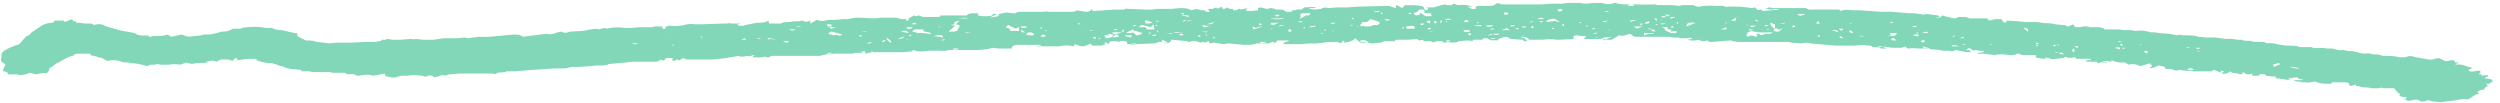 <svg fill="none" height="14" width="340" xmlns="http://www.w3.org/2000/svg"><path d="m207.7 5.6h-.5c0-.1 0-.2-.2-.2l-1.5-.1-.6-.3c-.6.1-1.1.2-1.2.5a5 5 0 0 0 -.9 0l-.6-.3c-.5 0-.5 0-.6.2h-1.2l-.2.2c-.6-.2-1.2 0-1.8 0-.5.4-1.4 0-2 .2-.2 0-.2-.1-.2-.2h-.8c-.4.2-.6.2-.8 0h-1c0-.2 0-.2-.6-.1l-.3-.2-1.2.1h-1.2c-.3 0-.6 0-.6.2h-1.5c-.3.3-1 .2-1.4.3-.6 0-.6 0-.8-.2s-.5-.3-.9-.2h-.1v.2h.5l.5.1h-1l-.7-.6c-.3.4-.8.5-1.5.6v-.3l-.3.2c0 .2-.3.2-.6 0h-.7c-1 0-2 .3-3 .2l-1.2.1h-2.5c.1-.3.6-.3.8-.5h-1.6c-.1.3-.4.4-.8.4h-2c-.4.2-1.1.2-1.8.2l-2-.2h-.1c-.7.2-1.2 0-1.8-.1l-.7.1-.1-.3a2 2 0 0 0 -.5.2l-.2-.1-.5.1c-.3-.2-.9-.3-1.5-.1v.1l-.2-.2-2.2-.2c-.1.3-.2.5-1 .5l.2-.1h.4l-.8-.4-.1.3h-.4l-.5.2-2.8.1h-1v-.3c-.3-.1-.6-.2-1-.1v.1c-.5-.1-.9-.2-1.4 0l-.1.3c-.3-.2-.3-.2-.7-.2l.3.2-.6.2h-1.3l-.2-.3c-.2.2-.6.3-1 .4-.5 0-.7-.2-1.2-.3v.3c-.7-.1-1.3-.2-2 0h-2.1a3 3 0 0 0 -.7 0h-.5l.8-.1-.1-.1h-3.3c-.4.1-.6.2-.6.5h-1.8l-.8-.1c-.6.2-1.5.3-2.3.3h-3.7a2 2 0 0 1 -1 .1h-1.6c-.8.1-1.5.2-2.2-.1l-.2.2h-.1l-1.1.1h-4.2l-1 .2.1-.3h-.6l.2.2h-.9l-.5.1a6221.6 6221.6 0 0 0 -3.4 0c-.3.2-.7.2-1 .3h-6.5l-.5.2c-.3 0-.5-.2-.8 0h-1.4l.3-.3h-.2c-.2.1-.5.2-.9.1l-.3.1h-.6c-.1-.2-.5 0-.7 0l-1.2.2-.8.1-1 .1h-3.5l-.5-.2-.5.3-.4-.1c-.2 0 0 .3-.6.1l.1-.3h-.9l-.2.2c0 .2-.3.1-.6 0-.1.2-.4.3-.8.3h-3a66.3 66.3 0 0 1 -3.2.3c-.3.2-.5.1-.7.2h-.9l-1 .1-1.4.1h-1l-.9.2h-1.4l-1.5.1-1.5.1-2.4.2h-1.2c-.3.2-.7.1-1.2.2l-.4.2a2 2 0 0 0 -.4-.1h-4.4l-1.2.1c-.4 0-.7.3-1.1.1l-1 .3h-.2c-.2-.3-.6-.3-1-.1h-.3c-.4-.2-1-.1-1.4-.2l-.9.1h-.7c-.4 0-1 .4-1.6.2-.4-.1-.9-.1-.7-.5l-1.7.3c-.7-.3-1.4 0-2.2 0 0 0-.2-.3-1-.2 0 0-.4 0-.6-.2h-1.7l-.3-.1h-2.5c-.4-.2-.8-.1-1.3-.1l-.2-.2-1-.1h-.1c-.8-.1-1-.2-1.4-.4-.4 0-.7-.2-1-.3-.3 0-.3-.2-.9-.1l-1-.2-.6-.2c-.1 0 0-.1 0-.2-.9 0-1.7 0-2.5.2-.3-.1 0-.3-.4-.3l-.4.4c-.5-.3-1.1-.2-1.6-.2l-.6.3c-.4-.2-.4-.2-1.4 0l.3.1c-.7.1-1.5 0-2.2.2l-.8-.2-.8.3c-.5-.1-1-.1-1.6 0h-1c-.2 0-.6-.2-.8 0h-.7a2 2 0 0 1 -.4.2c-.6-.2-1.4-.4-2.2-.4-.4-.2-1 0-1.5-.3-.4-.1-1-.2-1.7 0l-.7-.4c-.2-.1-.5 0-.7-.2l-.9-.2v-.2h-1.6c-.3 0-.8.1-.7.3h-.2c-1 .3-1.5.8-2.3 1.1-.1.3-1 .5-.8.9l-.4.4c-.3-.1-.4-.1-.8 0-.2 0-.6.2-1 0l-.5-.1c-.3.2-.8.3-1.4.3-.4-.2-1 0-1.5-.1 0-.2-.2-.4-.7-.4 0-.3.2-.6.3-.8v-.2c-.7-.3-.6-.6-.5-1v-.3c.1-.4.5-.6 1.1-.9l1-.4c.3 0 .4-.2.5-.3l.8-.9c.5-.1.5-.3.7-.5l1.5-1c.3-.1.7-.3 1.2-.3.3 0 .4-.2.4-.3h1.3l.1.2 1-.4.2.3h.3l.1.2h.4l.8.1h.4c.5 0 .5 0 .8.2.6-.2.9-.1 1.3 0 .2.2.5.2.7.3.8.2 1.6.5 2.5.6l1 .2c.4.3 1 .4 1.9.3v.2h.3l.3-.1c.8 0 1.4 0 2-.2l.5.3 1.4-.3.9.3c.8-.1 1.5-.1 2.1-.3h.6a7 7 0 0 0 1.8-.4c.3 0 .8 0 1.2-.2l.4-.2h1.1l.1-.1a9 9 0 0 1 3.3 0h.8c.3.2.9.3 1.3.3l1.8.4c.2 0 .5 0 .3.3l.2.2 1 .5c.4 0 1 0 1.4.2l1 .1.8.1 1-.1h2l1.9-.1h1.3l.5-.1c.2 0 .4 0 .4-.2h.3s.2.1.2 0c.3-.2.7 0 1 0h1.1l1.3-.1c.4 0 .4.1.8 0l.9.1h1.5l1.3-.2h1.9l1-.1.4.1 1.5-.2h1.5l3.2-.3c.5 0 1 0 1.3.3l3.2-.4c.8.2 1.3-.2 2-.3.4.2.8.2 1.2 0l1.8-.1 1-.2c.4 0 .7-.2 1.1 0l.8-.2c.2.1.5.1.8 0a6.6 6.6 0 0 1 2 0h.8l1.1-.1h2v-.1h1.2c0 .1-.2.4.4.3-.1-.2.2-.4.7-.4.6.1 1.4 0 1.9-.1.2-.1 1-.2 1.3-.1h1l3-.1h.5c.2-.1.4 0 .8 0h1l-.5.2c.4.1.8.2 1.2 0l1.5-.3c.5 0 1.2 0 1.6-.3l.1.4h1.6c.4-.3 1.1-.1 1.6-.3h.7l.7-.1c.2.2.5.2 1 0v.4l.9-.5c.7.3 1.3 0 1.8 0h.6l1.2-.1h.6l1-.2h.4c1 0 2 .2 3.1 0h1.7c.3 0 .6 0 1 .2h.8l-.1.2h.2c.3 0 .1-.2.2-.3l.7-.4.2.1.5-.1.5.2h2.3l.1-.2h3.6c.2-.3.7-.3 1-.3h.6c-.2.3-.2.3.5.4h.5c.3 0 .8 0 .9-.2 0-.2.3-.1.6-.1l-1 .5 1.2-.2v-.2l.1-.1.9-.2.9.1h.4c.3-.2.6-.2 1-.2h2.9c.3-.1.5 0 .8 0h2.7c.5 0 .8 0 .9-.2l1.3.2c.4 0 .6-.1.8-.4 0 .1 0 .2.2.3l2.9-.2h1.3c.2-.2.4-.1.6-.1l2.3.1h.9l.7-.1h1.9l1.2-.1c.5 0 1.1 0 1.5.3l.4-.1.3-.1.7.2h.5l.1.2h.5l-.2-.4h.6c.3-.1.6-.3.7 0l.5-.3.2.3c.2 0 .4 0 .6-.2l.3.2h.5v.2c.2 0 .5 0 .8-.2h.2v.1l1-.2-.3.3c.5.2 1.2 0 1.7 0v-.3c.4-.2.6 0 .8 0l.6.2-.2-.1.5-.1h.2c0 .1.4 0 .5.2h.9l.6.3h.7s-.1-.3.5-.2c.2-.2.4-.1.8-.1l.4-.3c.5 0 1-.1 1.6 0-.3.2-.7 0-1 .2l.8.1.9-.1c.2-.2.6-.2 1-.1l1.2-.1h1.4l1.4-.1 4-.1c.4 0 .7.2 1.1.3l.1-.4h.1l.7.4.2-.2c0-.2.3-.2.6-.2h.9l.8.1c.3 0 .5.2.5.4l.2.2c.3-.1.5-.2.1-.4h1v0l1-.3c.3 0 .5-.2.8 0h.6l.3-.2.6.2c1-.1 1.4 0 2 .2h-.7c.4.2.5.4 1.1.3v-.3l.3-.1h2l.7-.4.5.2h5.4l1.5-.1h1.3l.8-.1h1.8c.6.2 1.3 0 2 0h.8c.5.1 1.2.3 1.7 0h.2c.6.2 1.2.2 2 .2l-.4.2h1l-.3-.2h.7a20.3 20.3 0 0 0 2.2 0h.3c.3.2.6 0 .9.1h1.3l1 .1.4-.1h1.5c.3.1.6.3.9.2.8-.2 1.8-.1 2.8-.1h.4c.2.1.4.2.6.1h1.5l1 .1c.4 0 .7.2 1.1 0h.1c.3.4.3.4.9.3l.1.2 2.4-.2c-.3 0-.6-.2-1 0-.3 0-.6 0-1-.2.4 0 .5-.2.9 0h4.6c.4.3.8.2 1.3.2h2.9c.3 0 .4 0 .5.2.6-.3 1.4-.1 2-.1h.7l1.4.1 1.5.1h1.3l2.4.2a8 8 0 0 1 2 .2l.4-.1 1.6.2.3.3c-.2 0-.3-.2-.6 0h.6l.2-.3 1.6.4c.4 0 .5-.1.6-.2h.5c.5 0 .7 0 1 .2h2.5c0 .2.2.2.2.3l.9-.2h.8c.1.2.2.4.5.5l.2-.2v-.1l1.7.1.9.1h1.6l.6.1c.6.1 1.2 0 1.8.2l1 .1h.4s0 .2.4.2l.7-.3c0 .2.2.3.3.4h.5c.5-.1 1-.2 1.4 0h1.3c.3.1.7.1.7.3h2.1c.7.2 1.5 0 2 .2h.2c.7-.1 1.4 0 2 .2h.5l.7.1 1.3.1 1.1.2c.2-.1.3-.1.8 0 .6 0 1.5 0 2.1.2l1.1.1h1.2l1.4.2h.2c.8-.1 1.3.2 2 .1.4.3 1 0 1.6.3h.7c.5 0 .8 0 1.1.2.8-.1 1.3.1 1.9.2.8.2 1.8 0 2.6.3h1.5c.6.3 1.5 0 2.1.2h.8c.4.1.9.3 1.4.2h.1c.7.2 1.5.1 2.2.4l.6.1h.1c.5-.1.8 0 1.1.1h.7l.7.2c.8 0 1.5 0 2.2.2h.7l.8-.2.8.2 1.2.2c.5.1.9.2 1.3 0l.6-.1.6.3c.2.1.6.2.9 0h.4c.3 0 .2.2.3.3h.5c0 .2-.6.1-.4.3.7-.1 1.1.1 1.7.3.2 0 .3 0 .5.2-.2 0-.4.2-.5.3.5.3 1 0 1.5 0l.2.2-.3.3h.4v.2l.8-.1c.2.2-.2.3-.4.4.3.2 1.1 0 1.1.5l-.5.3h-.5l.4.2-.4.3-.2.3c-.1 0-.5 0-.7.2l-.2.1.3.3c-.3 0-.5 0-.7.2l-.8.5h-1l-1.1.2-1.7.2-1.1-.1c-.3-.1-.6-.3-1 0h-.6c-.3-.3-.7-.3-1.4-.1h-.3l-.4-.1.2-.4c-.3 0-1 0-1-.3h.2l-.5-.4-.4-.5h-1.4a1 1 0 0 0 -.7 0h-1c-.5-.2-1.2 0-1.7-.3h-.4v-.2l-.7.2s-.2 0-.2-.2-.2-.3-.6-.3h-1.6s-.2 0-.3.2c-.7 0-1.5 0-2.1-.3-.5 0-.8.2-1.3.1h-.5l-.3-.1c-.3 0-.5 0-.9-.2h1.2c.2 0 .1-.1 0-.1-.4 0-.5-.2-.8-.3l-1.1.2.2.2-2-.3.2-.2h-.6l-.8-.1-.2-.2c-.3 0-.7-.1-.8.2h-.9v-.3c-.7.3-.8 0-1.3-.2v.2c-.2.1-.3.2-.6 0l-.8-.1-.3-.2c-.3.2-.4.4-1.2.3l.4-.3-.5-.1.1.3-1-.4c-.2 0-.2.2-.3.2h-2.5l-.3-.1c-.4.1-1 0-1.6-.1a1 1 0 0 1 -1-.1c-.8 0-1 0-1-.3l-.8-.2c-.9.4-.9.4-1.3.3l.4-.2-.3-.4-1.3.4c-.5-.2-.9-.4-1.6-.2l-.5-.3h-.5c-.4 0-.9-.1-1.3-.3l-.1.2c-.8-.2-.8-.1-1.4.1l-.5.1v-.2h-1.5c0-.3.5-.2.6-.2v-.2h-2v-.2c-.4 0-1 .2-1.4-.1l-.3.2-1 .1c-.4.1-.7 0-1-.1-.4 0-.7.2-1.2 0-.5 0-.6-.1-.5-.4h-1.8l-.6-.2h-.2c-.2.2-.6.2-1 .2-.7-.1-1.4-.2-2 0l-1.5-.2c-.3 0-.8.1-.9-.1.3 0 .9 0 .9-.3-.6.1-1-.2-1.4 0l-.6-.4-.4.3h.4l.3.3c-1 0-1.4-.2-2.2-.3-.2.2-.4.2-.8.1h-.9c-.6-.2-1.3-.1-2-.3h-1c-.5 0-1-.1-1.6 0-.2 0-.4-.1-.4-.3l-.6.2h-1.3c-.6-.1-1-.2-1.6-.1a4 4 0 0 1 -1 0l-.3-.2h-.5c-.5-.2-1 0-1.7 0h-2.5l-1.3-.1-2.2-.2-.5-.1-.9.1c-.5-.1-1 0-1.5-.2h-6.5c-.4 0-1 0-1.4-.2l-2.6.2c-.4 0-.5 0-.5-.2l-.5.1c-.3 0-.5 0-.7-.2-.5.1-1 .2-1.6 0l.6-.1c0-.2-.3-.2-.6-.1h-.9l-.3-.1h-.7l-.6-.1h-4.3c-.3 0-.6 0-.7-.2l-.3-.2-.4.1c-.6.2-.6.2-1.1.1l-1 .6h-1l1-.4-1 .1c-.3.2-.6.2-1 .2h-1.5c-.6 0 0-.2 0-.4h-.7c-.2 0-.4-.2-1 0v.4l-1.9.1h-.5c-.7-.2-1.4 0-2 0h-1.7c0-.3-.3-.4-1.2-.4.9.3 1 .5 1 .6zm17.1-1.6c-.3.2-.3.2.3.3 0-.2-.2-.3-.3-.3l-.7-.2c.2.2.2.2.7.2zm16.6-.1v-.6c-.2 0-.3 0-.4-.2l-.3.1c.2.2.2.5.7.7-.2 0 0 0 0 0l-.2.2.3.2h.4l.5-.4c-.2 0-.3 0-.4.2-.3-.2-.3-.3-.6-.2zm-54-.6c.5-.2.2-.3-.3-.5l-.7-.2-.5.4h-.7l.1.2c-.4 0-.2.2-.3.4h-.6c.1 0 .3.1.4 0l.7-.1.1.1c.5 0 .9 0 1.2-.2h.7zm50.8.9-.5.2-.2.4.2.2.5-.2.6.2c.2-.1.4-.2 0-.3l.2-.1h.2l.3.2.6-.2h.7l.3-.2c-1 0-2 .1-2.9-.2zm-45.4-2.6c-.6.2-.7.2-.2.5l.5-.1v-.3l.8.5h.8l-.1-.4h-.9c.1-.4 0-.5-.3-.5s-.5 0-.6.3zm-62.8 1.7.5-.5-.7.2v.3l-.5.1.6.1-.9.8c1 0 1.1 0 1.3-.3l.1-.3c.3-.2 0-.3-.4-.4zm-4.4.7h-1c-.2 0-.5.1-.5.3l.8.2c.6-.1 1 .1 1.7.1v-.1c-.4-.2-1.2-.1-1-.5zm13 .2v-.5l-.5.2-1-.5-.3.3.1.1c.6 0 .3.3.6.4h1zm39.2-2 .3-.2s.2-.1 0-.2h-.9c-.4.1-.4.1-.3.4l-.1.3-.1.1 1.1-.6zm-21.8 1.8h1l-.1-.7-.4.4a19 19 0 0 0 -1.2-.3l-.5.3h1zm-2 0c-.2.2-.7.3-.8.5h.5c.4-.1.5-.1.6.1l.3.2c.4 0 .6-.2.8-.3l-1-.3c-.2 0-.3-.1-.3-.2zm73.3 0h-.5v-.3h-.8c.6.2.3.3.6.5l.7.3h.7v-.3l-.8.1zm-112.7.7-1.5-.4c-.2 0-.3.2-.5.3l.8.2.4-.1c.2.2.4.2.8 0zm76.7-.8h1l.2-.2-.4-.2-.7.1h-.2zm-40.9 1.3c.7 0 1-.3 1-.5l-.8-.1.3.2h-.7zm61.5-2.4c-.4-.2-.6-.3-1-.2-.2 0-.6.2-.6.4zm46.1 1.7h-1l.2.2-.4.1.7.1c.2 0 .4-.2.5-.4zm-117.8-.1c-.2 0-.5 0-.6.2v.1l.3.1h.7c.1-.2-.1-.3-.4-.4zm33-1 .7-.3h-.8c-.1 0-.2 0-.3.2zm1.4-.8c-.1-.3-.5 0-.7-.1h-1.1c.3.1 1.3.2 1.8 0zm54.8 1 1.2-.5c-.8-.1-1.3 0-1.2.5zm-76.8.8h-1.4l.4.3zm71 0v.4l.6-.2h.6l.2-.1h-1.3zm-67.9-1.6.1.4c.3 0 .8 0 .9-.2-.4 0-.6-.3-1-.2zm67.7.8h-1.2l.4.3zm-52.9.4 1.2-.4c-.5 0-.6.1-.9.2l-.5-.2zm138.6 4.8.2.3.6-.3c.3 0 .2-.2-.1-.2zm-104.1-5-.8.3h1.2l-.4-.2zm-53.7 1.2.1.1.7-.1c.2-.1 0-.2-.3-.3zm-30.7.1c0 .3 0 .3.5.7.2-.1.2-.1-.5-.7zm124.3-3 .6-.1c-.2-.2-.6 0-1-.1v.1l.4.2zm-91.9 2.7v.1l.8.2c0-.1.3-.2 0-.3zm46-.7c.2.3.2.3.9.2l-.1-.2zm-86.6-.5h.7c0-.2 0-.3-.3-.3h-.3v.3zm163.4.7c.1-.3-.1-.5-.6-.5zm-9.3 2c-.8-.2-1-.2-1.1 0zm-138.2-1.2c-.2-.4-.4-.4-1.3-.2zm32.6-.7h-1.4l.5.1zm51.2-2.8c.5-.2.5-.2.2-.4-.6.1-.6.1-.2.4zm74.5 6.8-1.1.1h1.1zm-144.5-3.4c.3-.2 0-.2-.2-.3-.2 0-.3.2-.4.3zm80.5-2.3-1 .1h.2l-.1.2zm-26 0h.8l-.2-.1c-.2-.1-.4-.1-.7.1zm42.4.8h-1c.1.2.2.2.3.2l.6-.2zm-34-1.5c.2-.3.2-.3-.4-.3-.2.2 0 .3.3.3zm93.4 7.5c-.4-.3-.6-.3-1 0zm-89.3-6.9h.8v-.1c-.4-.2-.6 0-.8.1zm-36.5 3.3h.6l.1-.2h-.3zm-60.3 1.5c.4-.1.9.1 1.1-.1-.7-.2-.7-.2-1 .1zm167.7-.2c.3.2.3.2.7.2-.3-.3-.3-.3-.7-.2zm-156.4-2.7c-.3-.4-.5-.4-1.1-.2zm132.9 2c-.5 0-.4-.3-1-.2.1.3.1.3 1 .3zm-124.8-4c-.5-.2-1 0-1.5 0zm129.8 3.8c.2.4.2.4 1 .3zm-11.5-1.9c-.1-.3-.1-.3-.9-.3l1 .3zm2 .1c0-.2-.2-.3-.4-.4-.2.2-.2.3.4.4zm9.3 0h1l-.3-.2zm50 4.6 1.4.3c-.4-.3-.7-.3-1.3-.3zm-172.6-5.5.4.2c.2 0 .4 0 .6-.2zm-31.4 2.1c-.3-.2-.4-.2-.8 0 .3 0 .5.2.8 0zm56.5-2 .7-.1-1-.2.3.4zm-3.1-1.6 1 .2c0-.1 0-.2-.2-.2s-.5-.1-.8 0zm131.3 5.2.1-.3c-.3-.2-.4 0-.6 0zm-58-3.3h.8v-.3zm-31-.6-1 .1c.5.2.6.2 1 0zm-24 .1c-.3 0-.6 0-1 .2.4 0 .7 0 1-.2zm-13.9-.5-1 .3c.7 0 .8 0 1-.3zm-26.2 1c0 .3 0 .4.2.4h.3zm122.7 1.4-.4.2.3.2.3-.2zm-138.3-1.7c0 .2.1.3.5.2 0 0 .2 0 .3-.2zm50.7-1.7c-.4 0-.6 0-.6.2h.5zm25 1h.7c0-.2-.1-.2-.2-.3-.2 0-.3.2-.5.3zm28.8-.7c-.6 0-.6 0-.7.2.2 0 .5 0 .7-.2zm-74.2 3.7c.5.2.7 0 1 0-.5-.2-.7 0-1 0zm42.3-2.8c.3-.4.3-.4 0-.4v.2zm39.5-.4h.7v-.4zm46.7 3.8c-.4.2-.4.3 0 .5zm-31.4-2.7h-.7c.2 0 .2.2.4.3zm-49.2-.5h-.5l-.5.1c.9.1.9.1 1-.1zm2.5 1.2h-1c.3.2.6.2 1 0zm-9.8-.8v.2c.3 0 .4 0 .4-.2zm-34 1h.7v-.2h-.3c-.2 0-.2.2-.3.2zm34.3-2c-.3 0-.5.1-.5.2l.5.2v-.3zm-93.2 2.4-.5.2h.7zm6-1.2c.4.2.6.2.9 0zm152.9.8c.2 0 .3.2.7.1.1 0 0 0 0-.2h-.7zm-111.2.2c-.5.1-.5.1 0 .3zm78.4-1.5c-.2.3-.2.3.3.2a.9.9 0 0 1 -.3-.2zm-40.6-2c.5.2.5.2.9 0h-1zm-14.5 4.2h-1l.3.2zm-48.3-2.4h.6l-.1-.2c-.2 0-.3 0-.5.2zm73.3 2.2h-.7l.3.2zm91 1.2c0-.3 0-.3-.7-.2l.6.2zm-99.2-4-.6-.1h-.2c.1.1.2.2.5.2zm16.3.9c.4 0 .5 0 .6-.2-.3 0-.5 0-.6.2zm18.9-.7-.4.1-.3.2h.5c.2 0 .2-.2.2-.3zm33 2.3c-.2.2 0 .3.3.3h.2c0-.3-.3-.3-.6-.3zm-134.3-.2h-.2l-.7.3c.7 0 .7-.2.9-.3zm89.7-1.8c-.4.3-.4.3 0 .3zm34.8 0-.2-.3h-.1l-.2.3zm-9 .8h-.7c.2.2.2.2.7 0zm-77.5-2c0-.2 0-.3-.4-.2zm-52 1.6c-.4-.1-.6-.1-.8 0zm99.2.2c.5 0 .5 0 .2-.3zm-12.9-.6.1-.3h-.5c.2 0 0 .2.4.3zm70.5 1.6-.4.3c.5-.2.5-.2.4-.3zm-179 1.1h-1c.4.1.6.2 1 0zm18.3-.7h-.7c0 .2 0 .2.7 0zm12.7.7c.7 0 .7 0 .7-.2zm150.7-.6-.6-.2zm-65.1 0-.2-.1h-.5l.1.1zm-1.1-.5c.6 0 .6 0 .6-.2zm41.3-1.1h.1c.2 0 .6 0 .3-.3a2 2 0 0 1 -.4.3zm-130.9 0 .4.2.6-.2zm113.7-1.7c.4.3.4.3.7 0zm-51.2 2.3c.4 0 .5 0 .4-.2l-.3-.2zm-46.7 1-.6.2c.5 0 .5 0 .6-.2zm80.1-2.4c-.3 0-.4 0-.5.2zm17.4-.6h-.1l.4.1.3-.2a2 2 0 0 1 -.6 0zm-51.3 1.1c-.3 0-.7 0-.8.2zm-10.6 1 .2-.1h-1zm59.3-1.2h-.2s-.4.1.1.2zm16.7.4.4-.1-.2-.1c-.4 0-.2 0-.2.2zm-46.7-.2h.1l.2-.2h-.5c0 .1 0 .2.2.2zm33.2-.2h-.8c.2.2.4.1.8 0zm-106.6 2.5c.3 0 .4-.1.4-.3-.2.1-.6.2-.4.3zm51.7-2.4-.3-.1h-.2c0 .1 0 .2.2.2zm53.6-.8h-.3l.3.4zm-48.1.4h-.7c.4.2.4.2.7 0zm-49.6 0h.6zm29.1 2c.5 0 .6-.1.5-.2l-.5.1zm-39.4-.1c-.5 0-.6 0-.3.2zm63.1-.8c-.4.1-.4.1-.2.2zm99.1 3c.1.2.1.2.4.2zm-62.9-2.4c.5 0 .5 0 .6-.2zm-55.2-1.9c-.4 0-.5.1-.5.3zm56.6.3c.2 0 .4 0 .7-.2l-.7.1zm-6.8 1 .2-.1-.2-.1h-.2zm7.4 0h.5a1 1 0 0 0 -.5 0zm64 2.5c.1-.3-.2-.2-.5-.2l.4.2zm-123.2-2-.8.1h.8zm-2-.1c.1-.1.3-.2 0-.3zm23.8 0 .2-.3h-.1zm18.7.4c.2-.1.3-.2-.1-.3h-.1v.1c0 .1 0 .2.2.2zm79.5 1.5.3-.2h-.4c-.1 0 0 0 0 .2zm-2.5 0c.3-.1.3-.1.1-.3zm-130.2-3h.3l-.4-.2.1.3zm120.7 2.7h-.6l.3.1zm9.7 0 .2-.1-.3-.1h-.2zm-26.8-1.1c-.3.2 0 .2.1.3h.3zm-49.7-2 .5.3c0-.2 0-.2-.5-.2zm-46 .5c-.5 0-.5 0-.4.2zm-5.9.7h-.5l.2.1zm162.4 4.9h-.3.2v-.2zm-193.2-4.6c0-.2-.3-.2-.7-.1h.7zm142.7-.9-.7.1.7.1zm-131 3.2c.3.1.5.1.8-.1h-.8zm115.8-3.7h.6zm21.7 2-.6.2c.5 0 .6 0 .6-.2zm-48.9-3.5c.3.2.5.1.6 0zm-49 4.4h-.6.5zm37.3-1.9v-.2l-.5.1zm46.4.8c.2.2.2.2.7.2a3 3 0 0 1 -.7-.2zm-36.3-1.1v.3l.4-.1-.4-.1zm-41.5-.7h-.3.2zm-56.6 4 .1.1.2-.1zm84.7-3c-.2-.2-.2-.2-.6 0zm-22.2-.8c.3.1.5 0 .7-.1h-.7zm29-.3h-.7c.3.2.4.2.6 0zm1.5 0c.3.1.5.2.6 0zm-50 0 .8-.1h-.8zm127 3c0 .1-.3.2 0 .3h.2l-.1-.2zm-130.6-2.9-.7-.2c.1.2.2.2.7.1zm-5.9 1.1c-.2-.2-.3-.2-.6 0zm60.7.2h.6zm84.7 2.1v.1h.5zm-105.6-4.7-.3.2h.3c.2 0 .2-.1 0-.2zm-8.3 1.7c.2 0 .3.2.5 0zm-80 1.9-.3-.1h-.2l.1.1zm59.7-.5h-.2l-.1.1.2.1h.2zm64.8-1.6h.2v-.2h-.1zm-86.5.7h.2l-.1-.3zm-17.7 1 .2-.1-.2-.1h-.1v.3zm83.8-1.3h-.7c.3.2.6.2.7 0zm-42.6 1.4v.2h.2c0-.1 0-.2-.2-.2zm133.6 1.5c.2.2.4.2.7 0zm-9.6 0h-.3l-.1.1h.4zm-102.3-1.7-.4-.1h-.2.6zm-21.2-.8h.5zm-42 1.4-.2-.2.1.2zm115.7-2.5-.3-.2h-.2c0 .1.2.2.5.2zm-148.5 1.4-.1.1h.5-.4zm4.8.7h-.3l.2.1h.2zm10.1.5-.4-.2h-.2zm141.7-.5h.2c0-.1 0-.2-.2-.2h-.1zm-94.8-.7c.3 0 .4 0 .3-.3zm-14 .6-.5-.1.6.1zm94.8-1h.5zm37.1 2c.2.2.3.2.6.1h-.6zm-110.3-2h-.5s0 .1.1 0zm91.7-.8-.3.1h.3zm-94.4.3h-.3l.1.1h.2zm131.2 2.3-.3-.1h-.2v.1zm-52.1-2.4h.4zm-18 2h-.1c-.1 0-.5 0-.3.2l.4-.1zm39-2.3h-.5l.1.1h.3zm-115.5 1 .3.3c0-.2 0-.2-.3-.2zm98.3 0 .5.1-.5-.2zm-62.8-.3h-.2v.2h.1zm2.4.8h-.1l-.2.1h.3zm15-.1v-.1h-.5c.2.1.3 0 .4 0zm-93-.7v.1h.4-.5zm71 .3.2-.1h-.3l.2.1zm52.5-.7h-.3l.2.1h.2zm28.6 2.2h-.5zm-74-2.5h-.2l.3.1h.1-.3zm56.3-.8h-.1l.2.1zm-39.5.9v-.2h-.2zm45.9 0-.7.1h.7zm-3 .9-.2-.1.1.1zm-13.7-1.4h-.1l-.1.2zm-62 2.2h.3l-.2-.1h-.2zm-36-1.1c-.2-.1-.3-.1-.4 0zm152 2.5c.1 0 .1 0 0 0 .1 0 .1 0 0-.1l-.2-.1h-.1zm-63-1 .3-.1h-.2zm3.4-1.3h-.4.3zm70.6 2v.1l.2.2c0-.1 0-.2-.2-.2zm-30.2-1.5h-.2l.2.2h.1zm-76.8-2-.2.2h.3zm-92.3 3.6h-.1l-.2.2h.2v-.2zm66.2-1.4h-.3zm76.9-1.4v-.2l-.1.1v.1zm-78.5 1.4h.2l-.1-.2h-.1zm50.8.1.1.2h.1zm8-1.3-.1-.4h-.3l.4.2zm83.9 3.6h.2l-.4-.2zm-108-3.3h-.3l.1.2h.1v-.2zm-5.7-1.4h-.5zm93 5.7.1-.2h-.2zm-153.7-5.4v.1h.5a2 2 0 0 0 -.5 0zm36.5.9h-.1.4zm54.9 0h-.4l.2.1h.2zm21.7 0-.1-.2h-.1zm-105.8.9s0-.1-.2 0h-.4l.1.1zm56.1-2.7h-.1l-.1.2h.2zm-38.4 3.5h-.2v.1h.3z" fill="#82d7b9"/></svg>